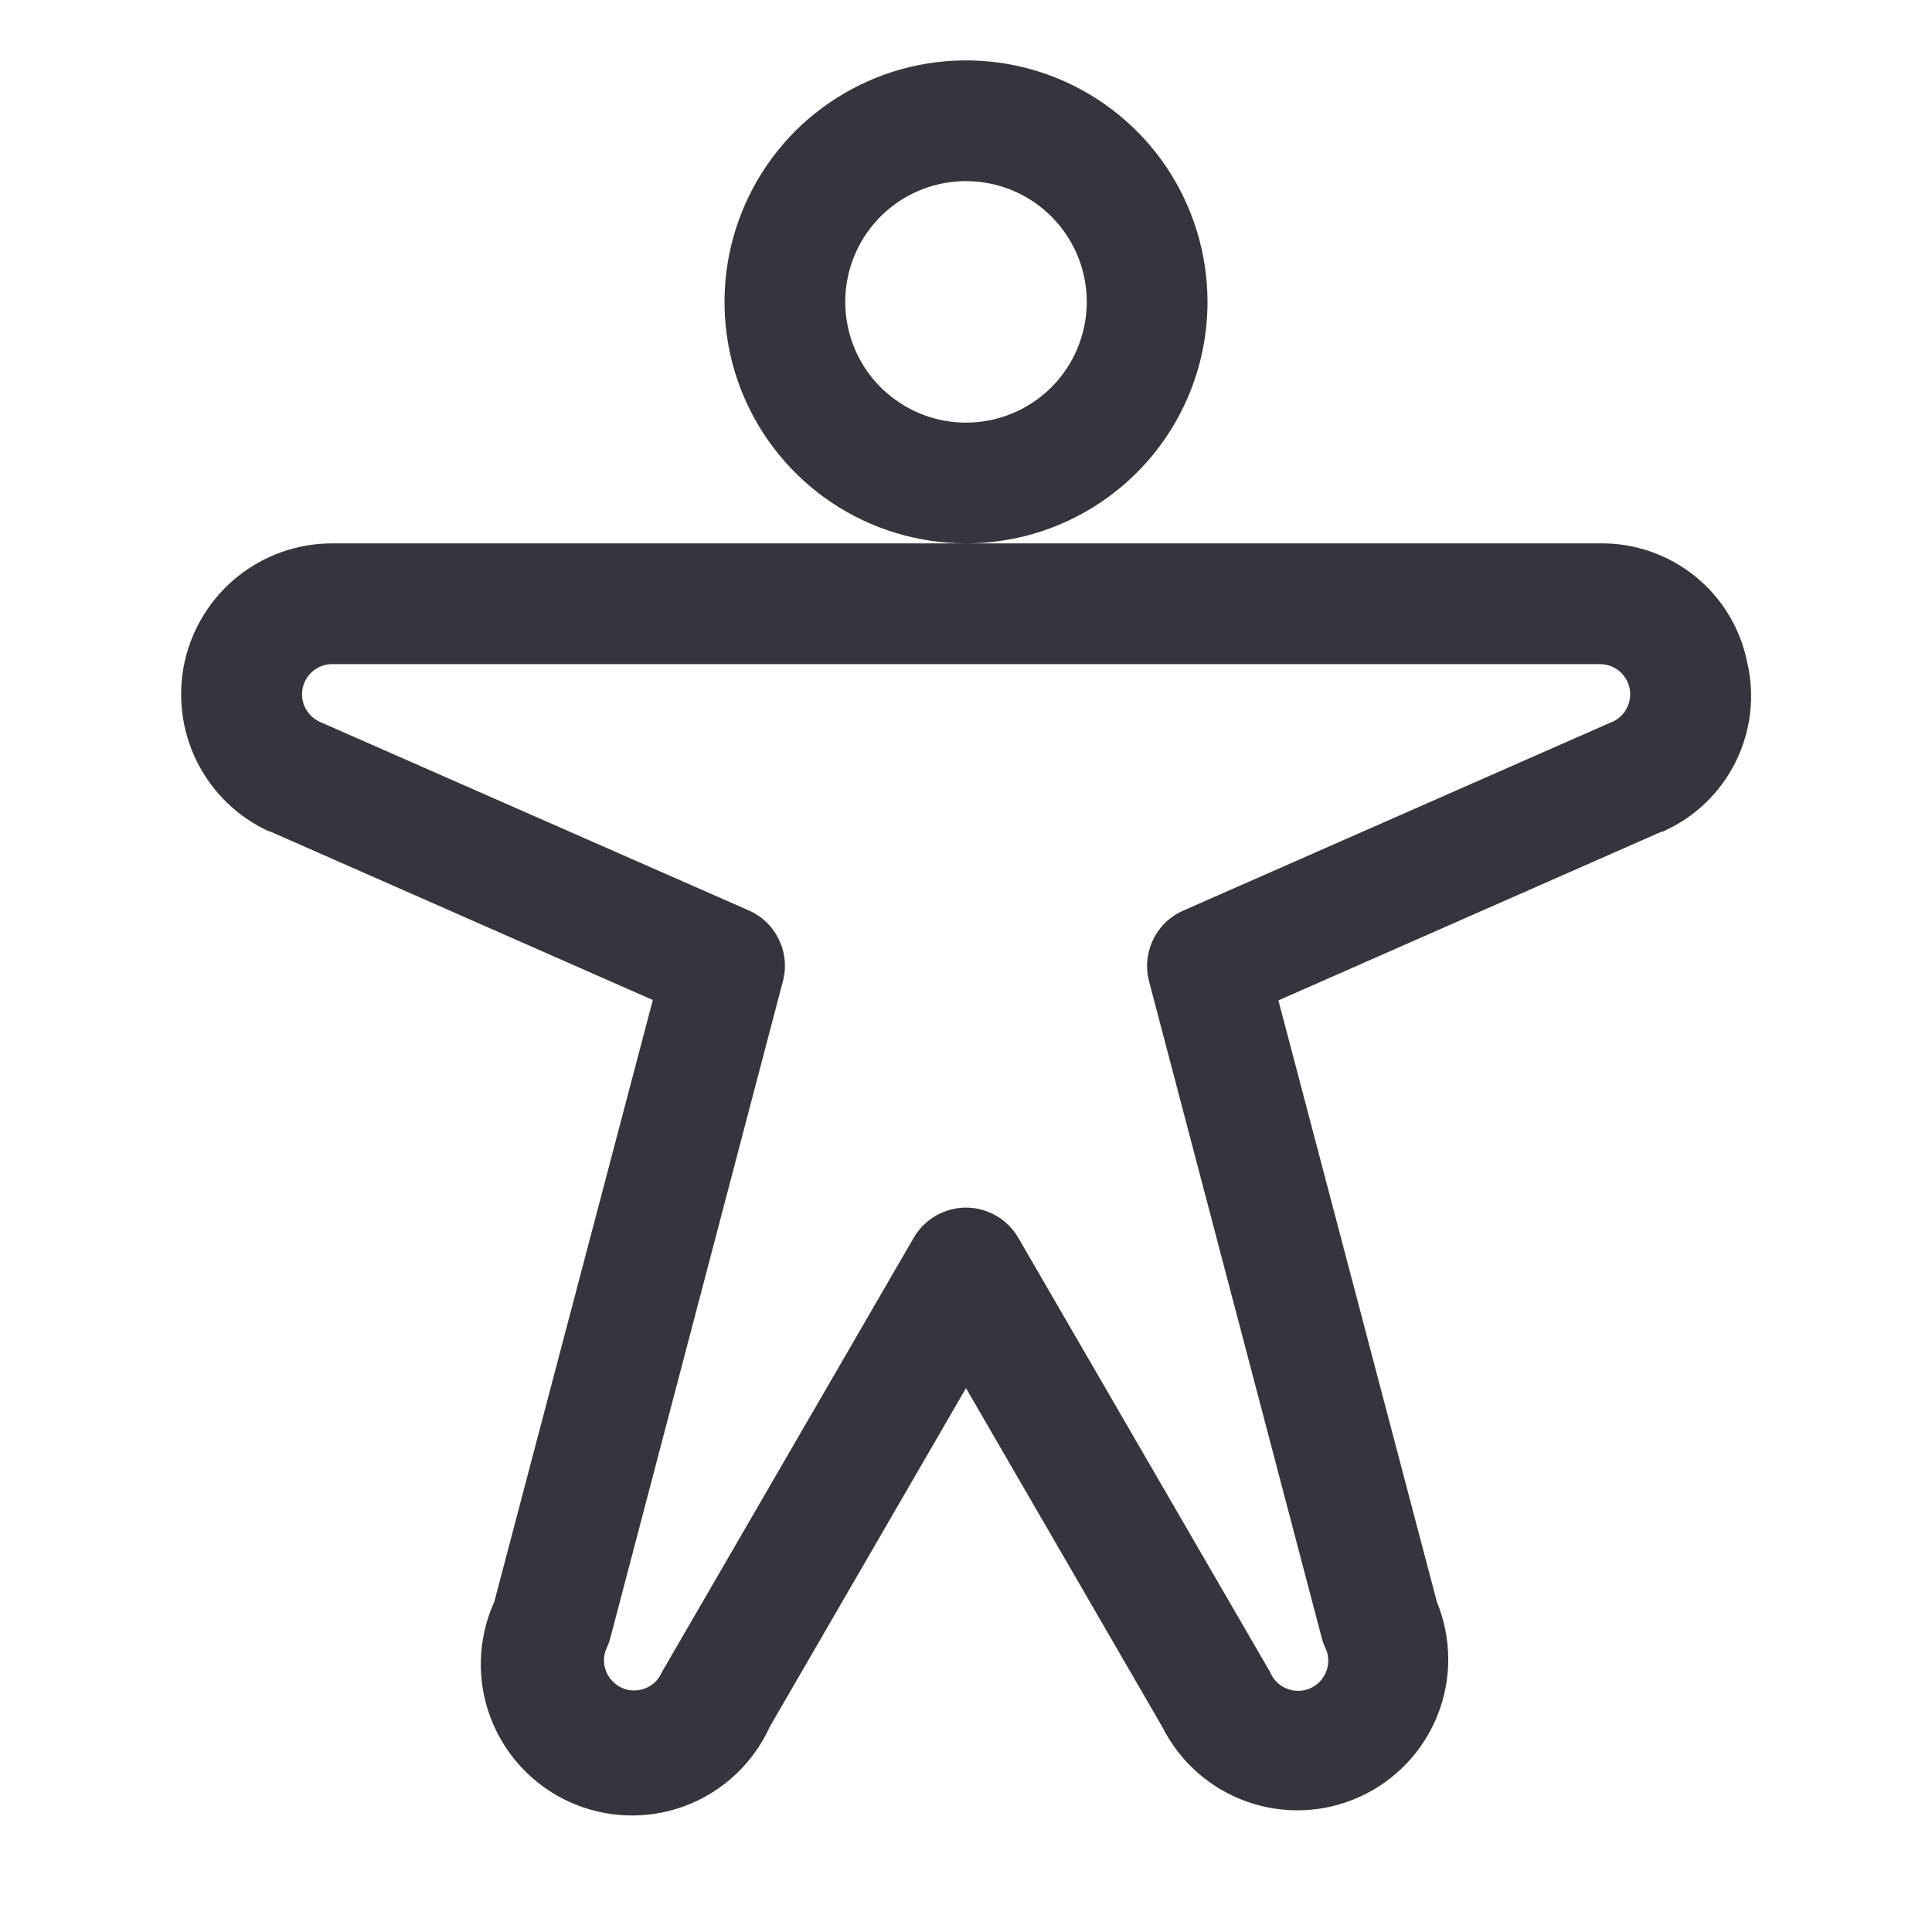 <svg width="20" height="20" viewBox="0 0 20 20" fill="none" xmlns="http://www.w3.org/2000/svg">
<g clip-path="url(#clip0_410_176)">
<path d="M12.5 3.125C12.5 2.631 12.353 2.147 12.079 1.736C11.804 1.325 11.414 1.005 10.957 0.815C10.5 0.626 9.997 0.577 9.512 0.673C9.027 0.77 8.582 1.008 8.232 1.357C7.883 1.707 7.645 2.152 7.548 2.637C7.452 3.122 7.501 3.625 7.69 4.082C7.88 4.539 8.2 4.929 8.611 5.204C9.022 5.478 9.506 5.625 10 5.625C10.663 5.625 11.299 5.362 11.768 4.893C12.237 4.424 12.5 3.788 12.5 3.125ZM10 4.375C9.753 4.375 9.511 4.302 9.306 4.164C9.1 4.027 8.94 3.832 8.845 3.603C8.751 3.375 8.726 3.124 8.774 2.881C8.822 2.639 8.941 2.416 9.116 2.241C9.291 2.066 9.514 1.947 9.756 1.899C9.999 1.851 10.25 1.876 10.478 1.97C10.707 2.065 10.902 2.225 11.039 2.431C11.177 2.636 11.25 2.878 11.25 3.125C11.25 3.457 11.118 3.775 10.884 4.009C10.649 4.243 10.332 4.375 10 4.375ZM18.086 6.852C18.015 6.502 17.824 6.188 17.546 5.964C17.267 5.74 16.92 5.62 16.562 5.625H3.438C3.081 5.625 2.736 5.747 2.458 5.97C2.181 6.193 1.988 6.505 1.911 6.852C1.835 7.2 1.88 7.564 2.038 7.883C2.197 8.202 2.459 8.457 2.783 8.606H2.793L6.758 10.352L5.117 16.581C4.946 16.959 4.931 17.39 5.077 17.778C5.223 18.167 5.518 18.482 5.896 18.654C6.274 18.825 6.705 18.84 7.094 18.694C7.482 18.548 7.797 18.253 7.969 17.875L10 14.37L12.031 17.875C12.212 18.237 12.526 18.515 12.907 18.65C13.288 18.786 13.707 18.768 14.075 18.601C14.444 18.433 14.733 18.13 14.882 17.754C15.031 17.378 15.029 16.959 14.875 16.584L13.234 10.356L17.199 8.61H17.209C17.538 8.466 17.806 8.211 17.966 7.89C18.126 7.569 18.169 7.202 18.086 6.852ZM16.695 7.47L12.248 9.427C12.111 9.487 12.001 9.594 11.937 9.728C11.872 9.862 11.857 10.015 11.895 10.159L13.682 16.953C13.691 16.99 13.704 17.025 13.72 17.059C13.747 17.115 13.756 17.177 13.746 17.238C13.737 17.3 13.709 17.357 13.668 17.402C13.626 17.448 13.571 17.48 13.511 17.495C13.451 17.509 13.388 17.506 13.33 17.484C13.252 17.456 13.189 17.398 13.154 17.323C13.146 17.306 13.137 17.289 13.127 17.273L10.541 12.813C10.486 12.718 10.407 12.639 10.312 12.585C10.217 12.53 10.11 12.501 10 12.501C9.891 12.501 9.783 12.53 9.688 12.585C9.593 12.639 9.514 12.718 9.459 12.813L6.875 17.27C6.865 17.285 6.856 17.302 6.848 17.319C6.814 17.394 6.75 17.452 6.673 17.48C6.615 17.502 6.551 17.505 6.491 17.491C6.431 17.476 6.377 17.444 6.335 17.398C6.293 17.353 6.266 17.296 6.256 17.235C6.247 17.173 6.256 17.111 6.282 17.055C6.298 17.021 6.311 16.986 6.32 16.949L8.105 10.156C8.143 10.012 8.128 9.86 8.063 9.726C7.999 9.592 7.889 9.485 7.752 9.425L3.305 7.47C3.241 7.439 3.189 7.388 3.158 7.324C3.127 7.261 3.119 7.188 3.134 7.119C3.15 7.05 3.188 6.989 3.243 6.944C3.298 6.9 3.367 6.875 3.438 6.875H16.562C16.634 6.875 16.702 6.899 16.758 6.943C16.813 6.987 16.852 7.049 16.868 7.118C16.884 7.187 16.875 7.26 16.844 7.324C16.813 7.388 16.762 7.439 16.698 7.47H16.695Z" fill="#38343D"/>
</g>
<defs>
<clipPath id="clip0_410_176">
<rect width="20" height="20" fill="white"/>
</clipPath>
</defs>
</svg>
